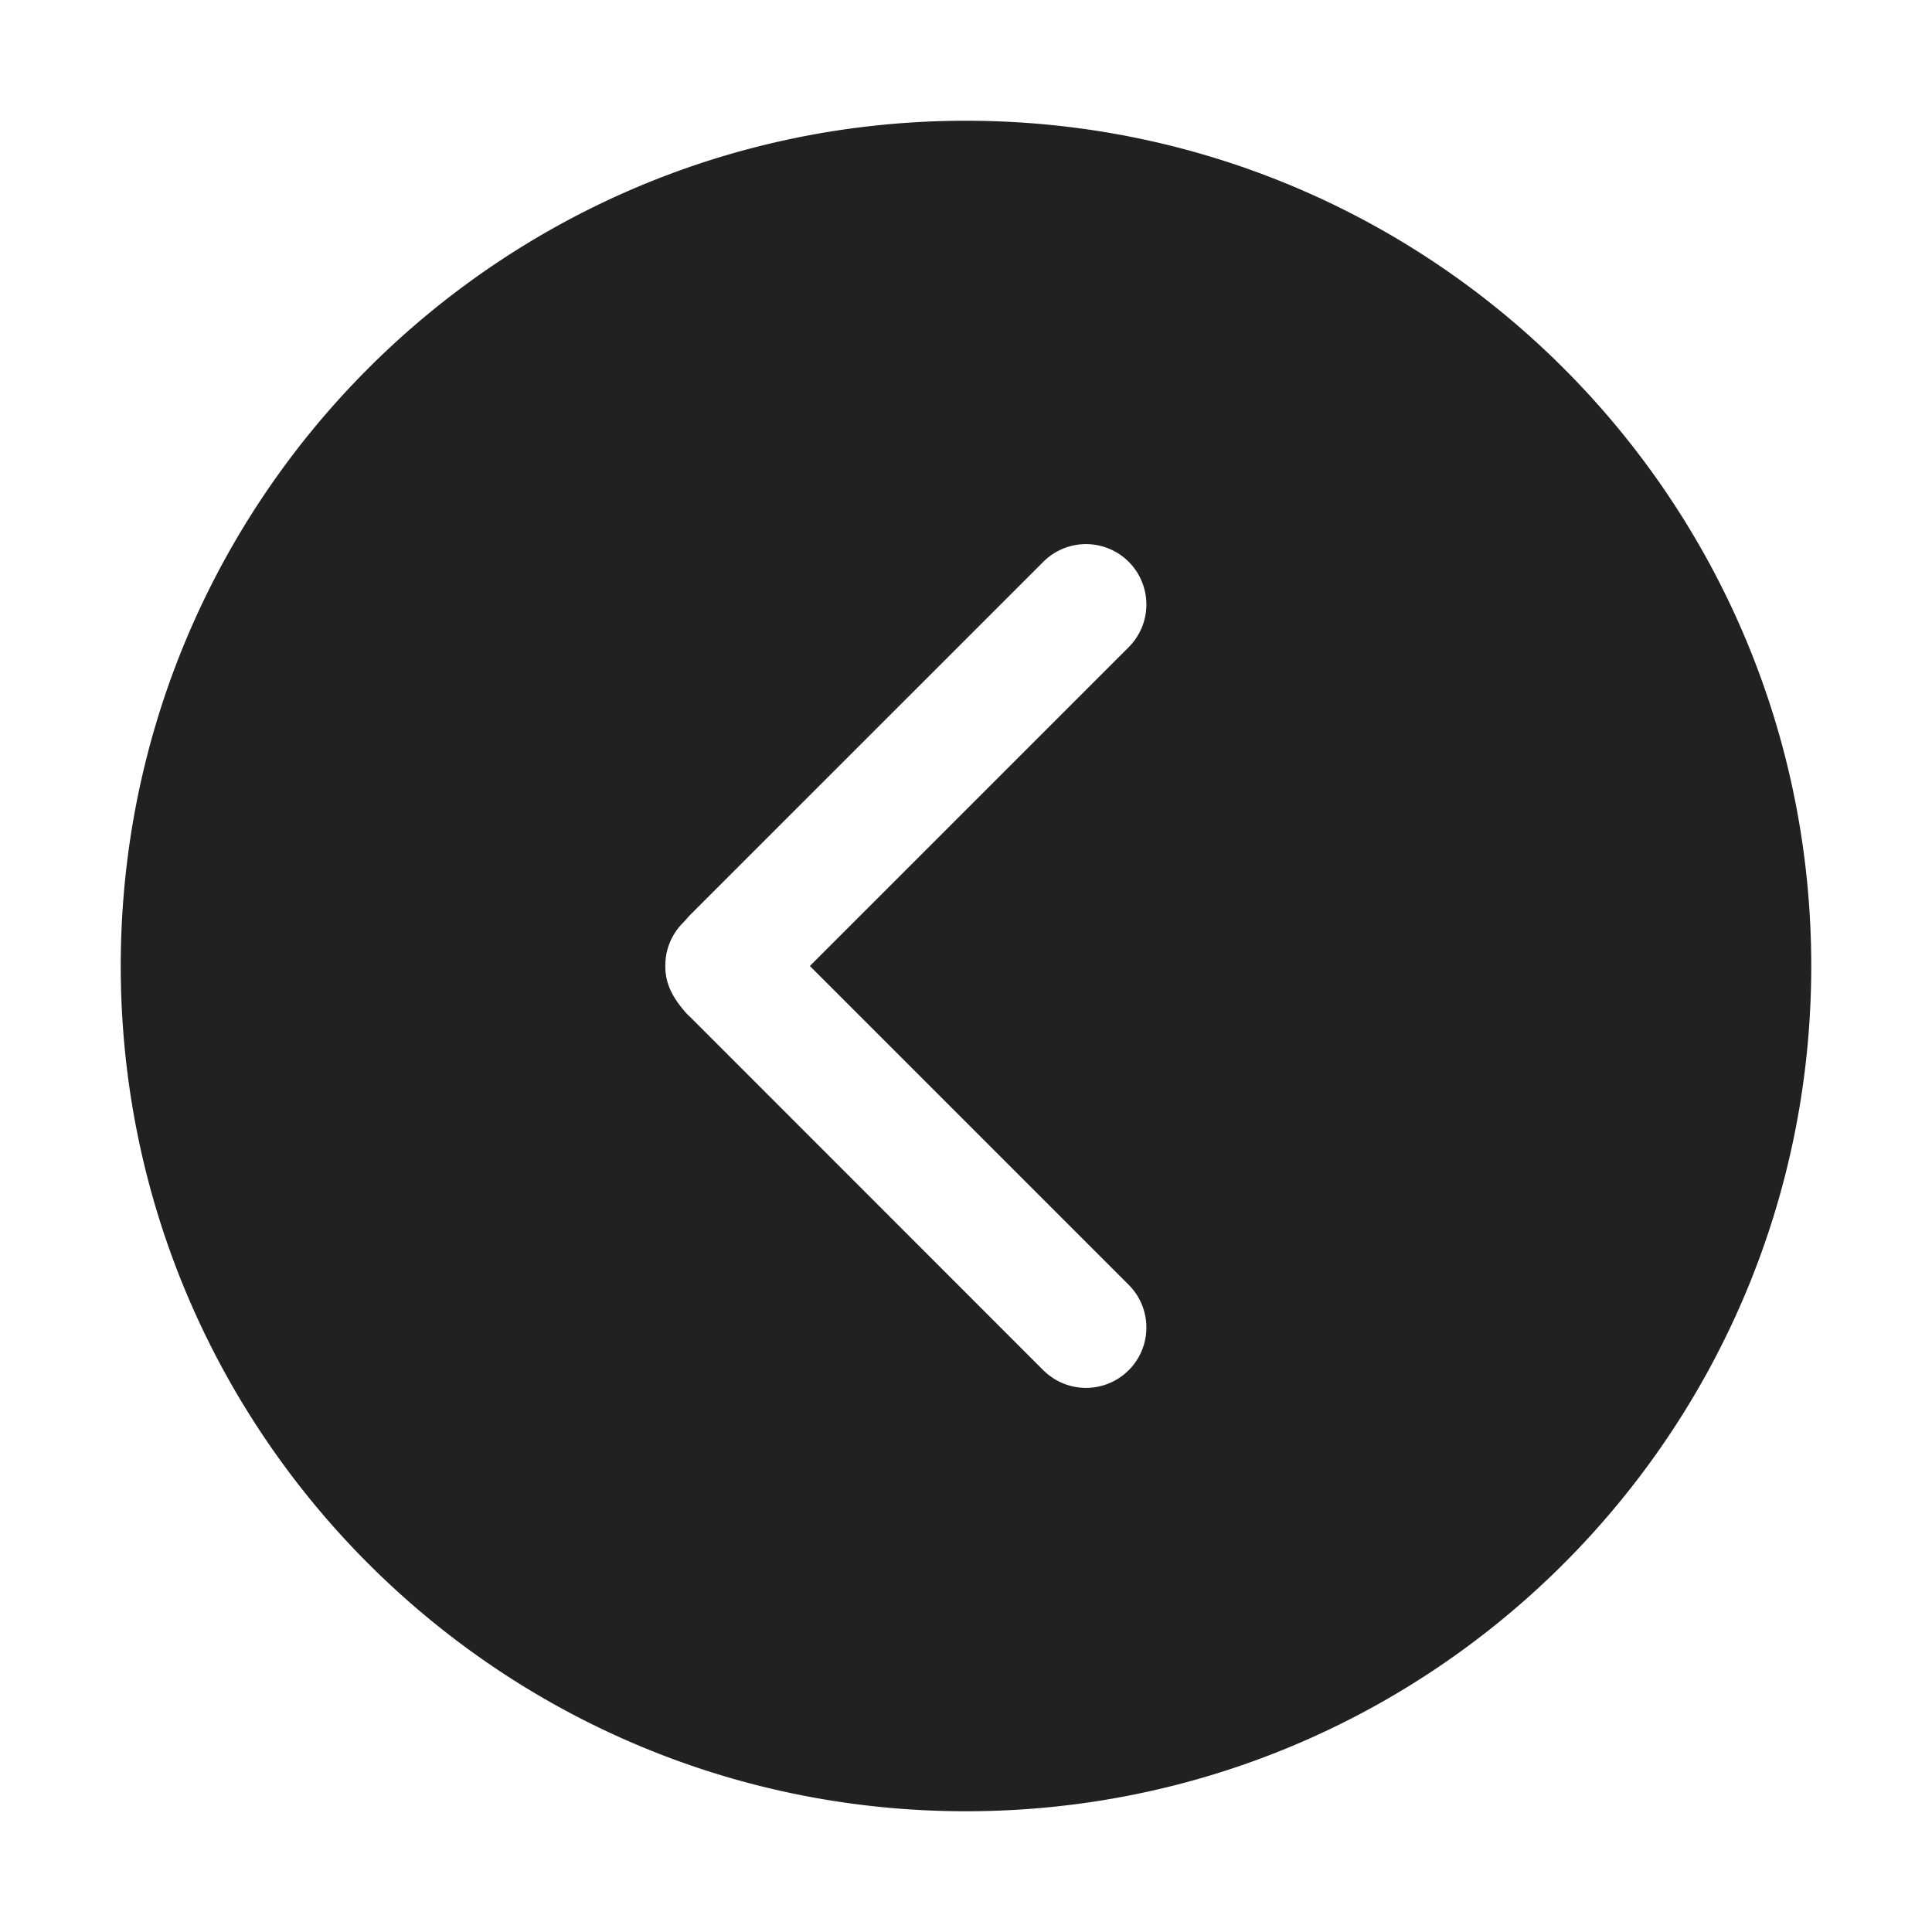 <svg viewBox="0 0 32 32" fill="none" xmlns="http://www.w3.org/2000/svg" height="1em" width="1em">
  <path d="M30 16c0 7.732-6.268 14-14 14S2 23.732 2 16 8.268 2 16 2s14 6.268 14 14Zm-12.707 6.707a1 1 0 0 0 1.414-1.414L13.414 16l5.293-5.293a1 1 0 0 0-1.414-1.414l-5.879 5.878-.028.033a1.662 1.662 0 0 1-.073.08.997.997 0 0 0-.293.716c-.003.26.097.484.293.718.041.05.05.06.1.11h.002l5.878 5.88Z" fill="#212121"/>
</svg>
